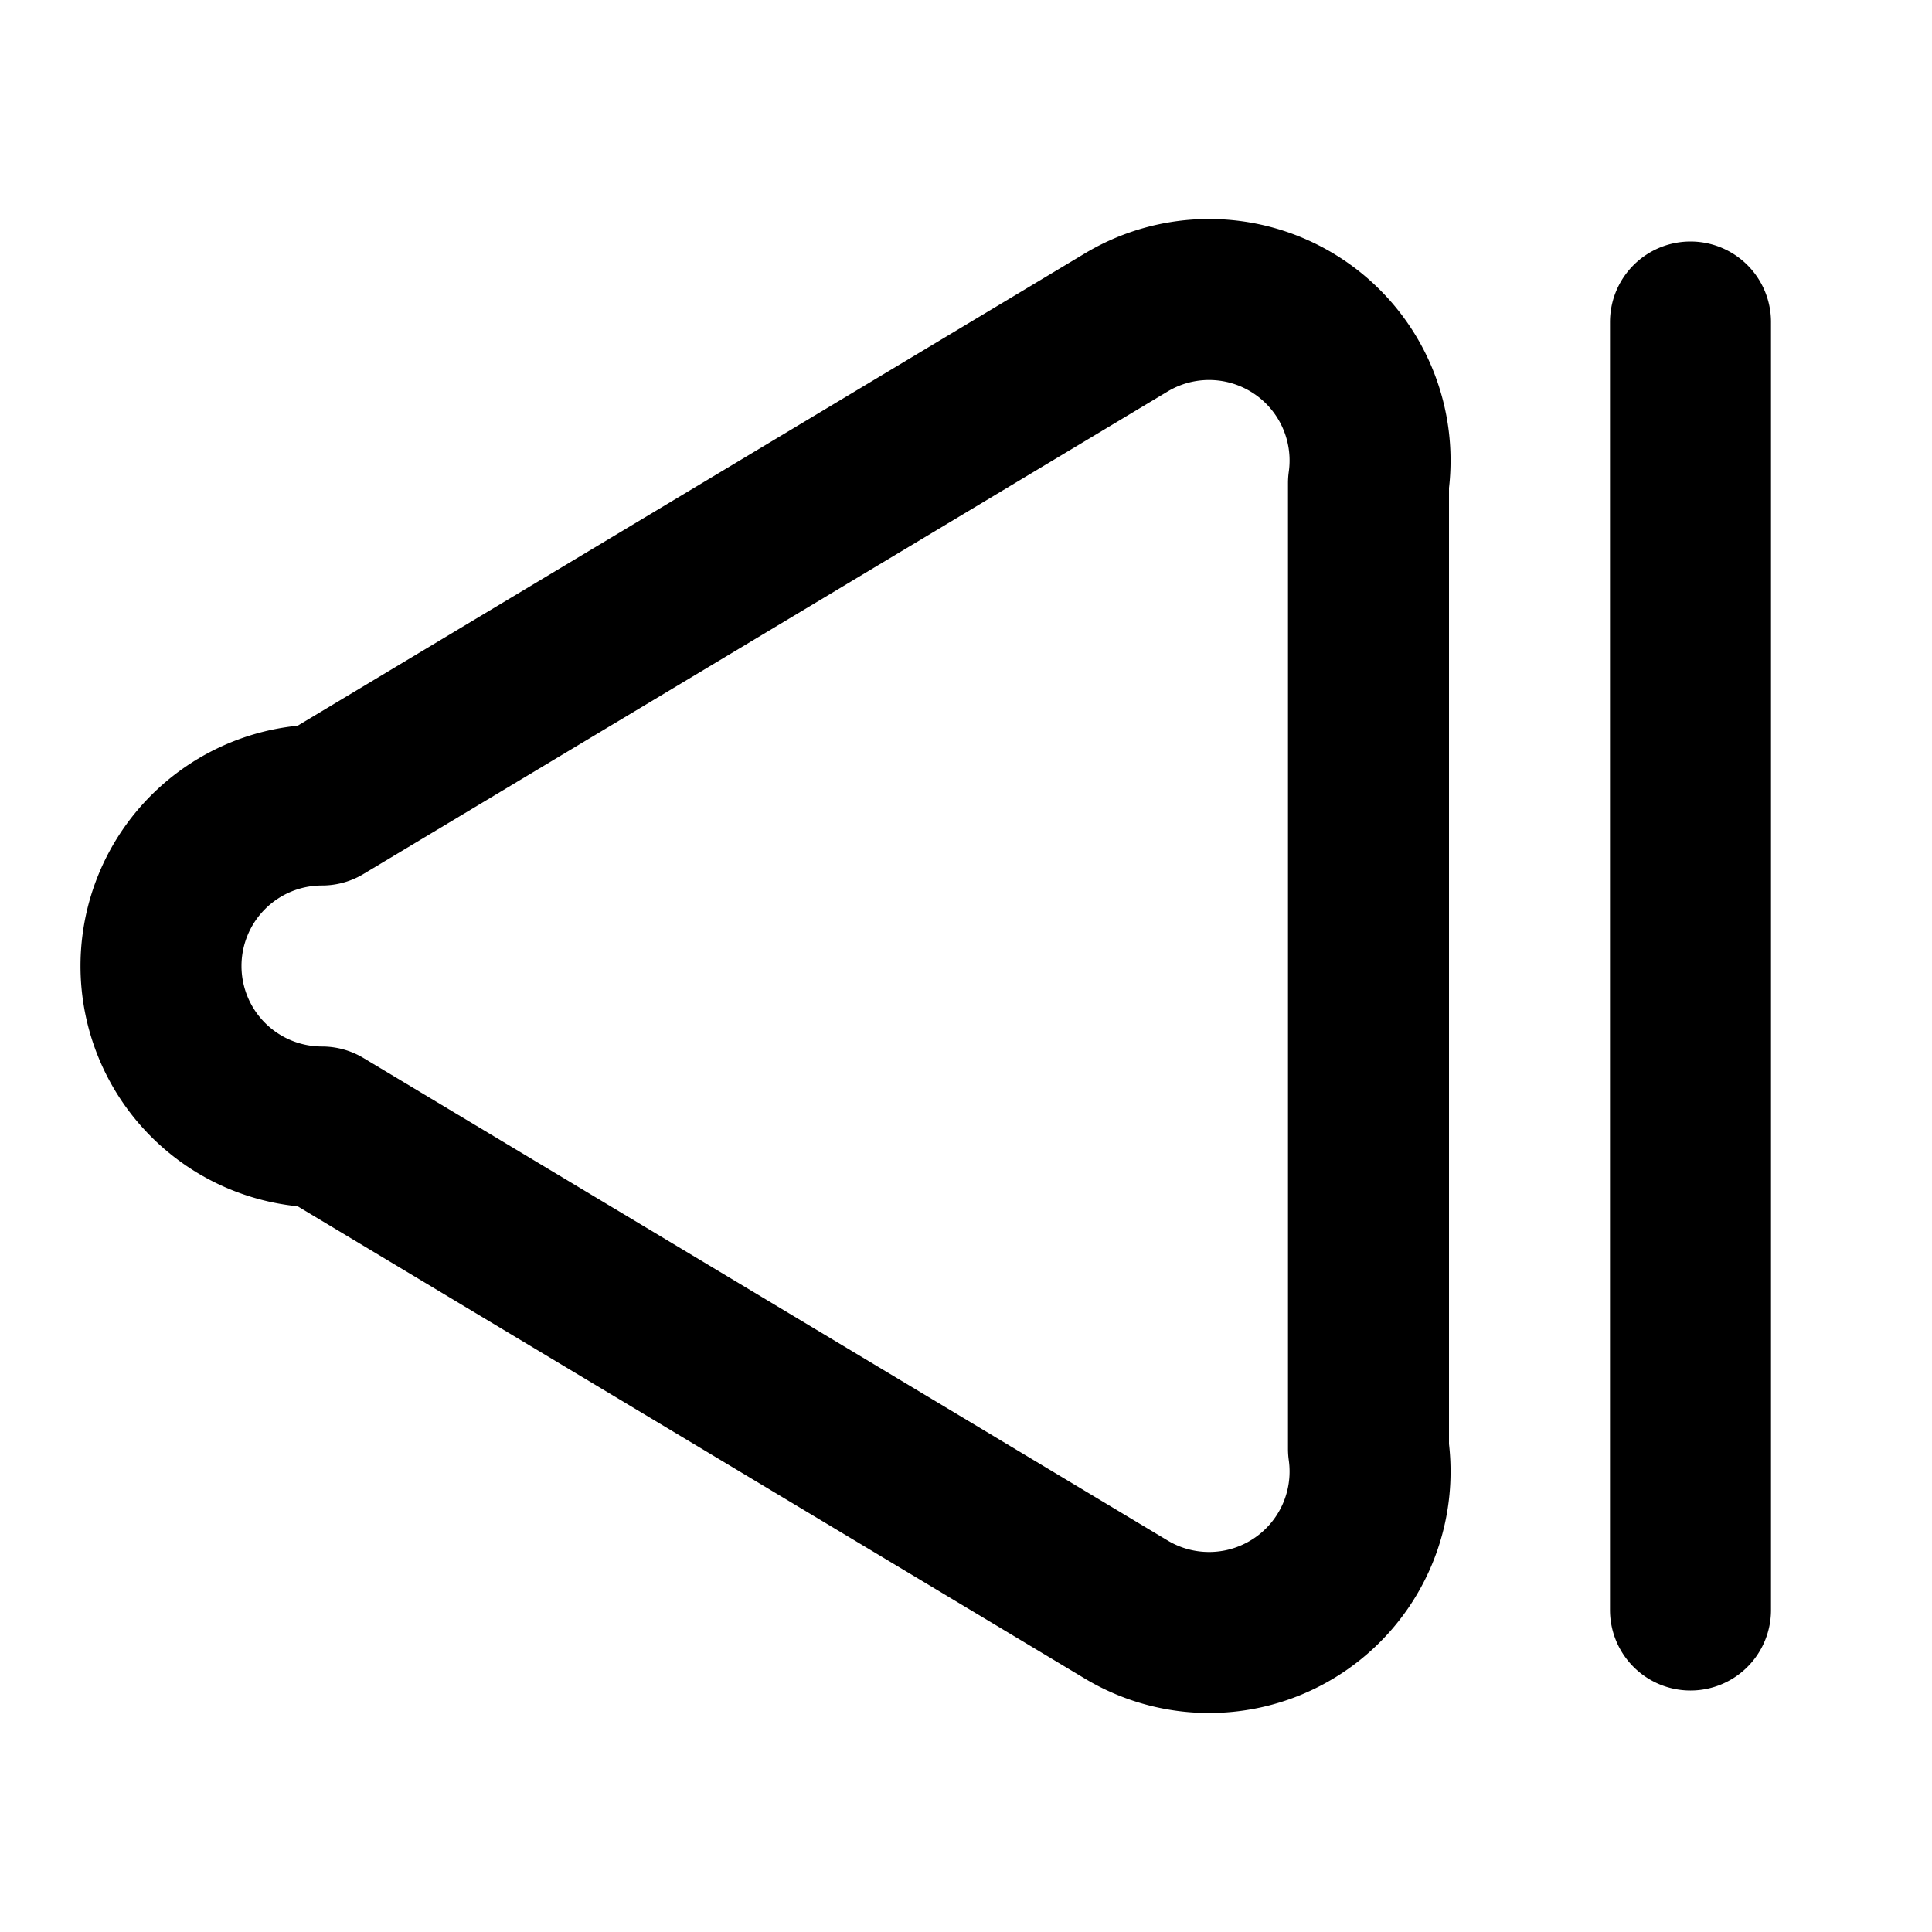 <svg xmlns="http://www.w3.org/2000/svg" width="24" height="24" fill="none" stroke="currentColor" stroke-linecap="round" stroke-linejoin="round" stroke-width="2" viewBox="0 0 24 24"><path d="M14 4a2 2 0 0 1 3 2v12a2 2 0 0 1-3 2L4 14a2 2 0 0 1 0-4zm7 16V4"/></svg>